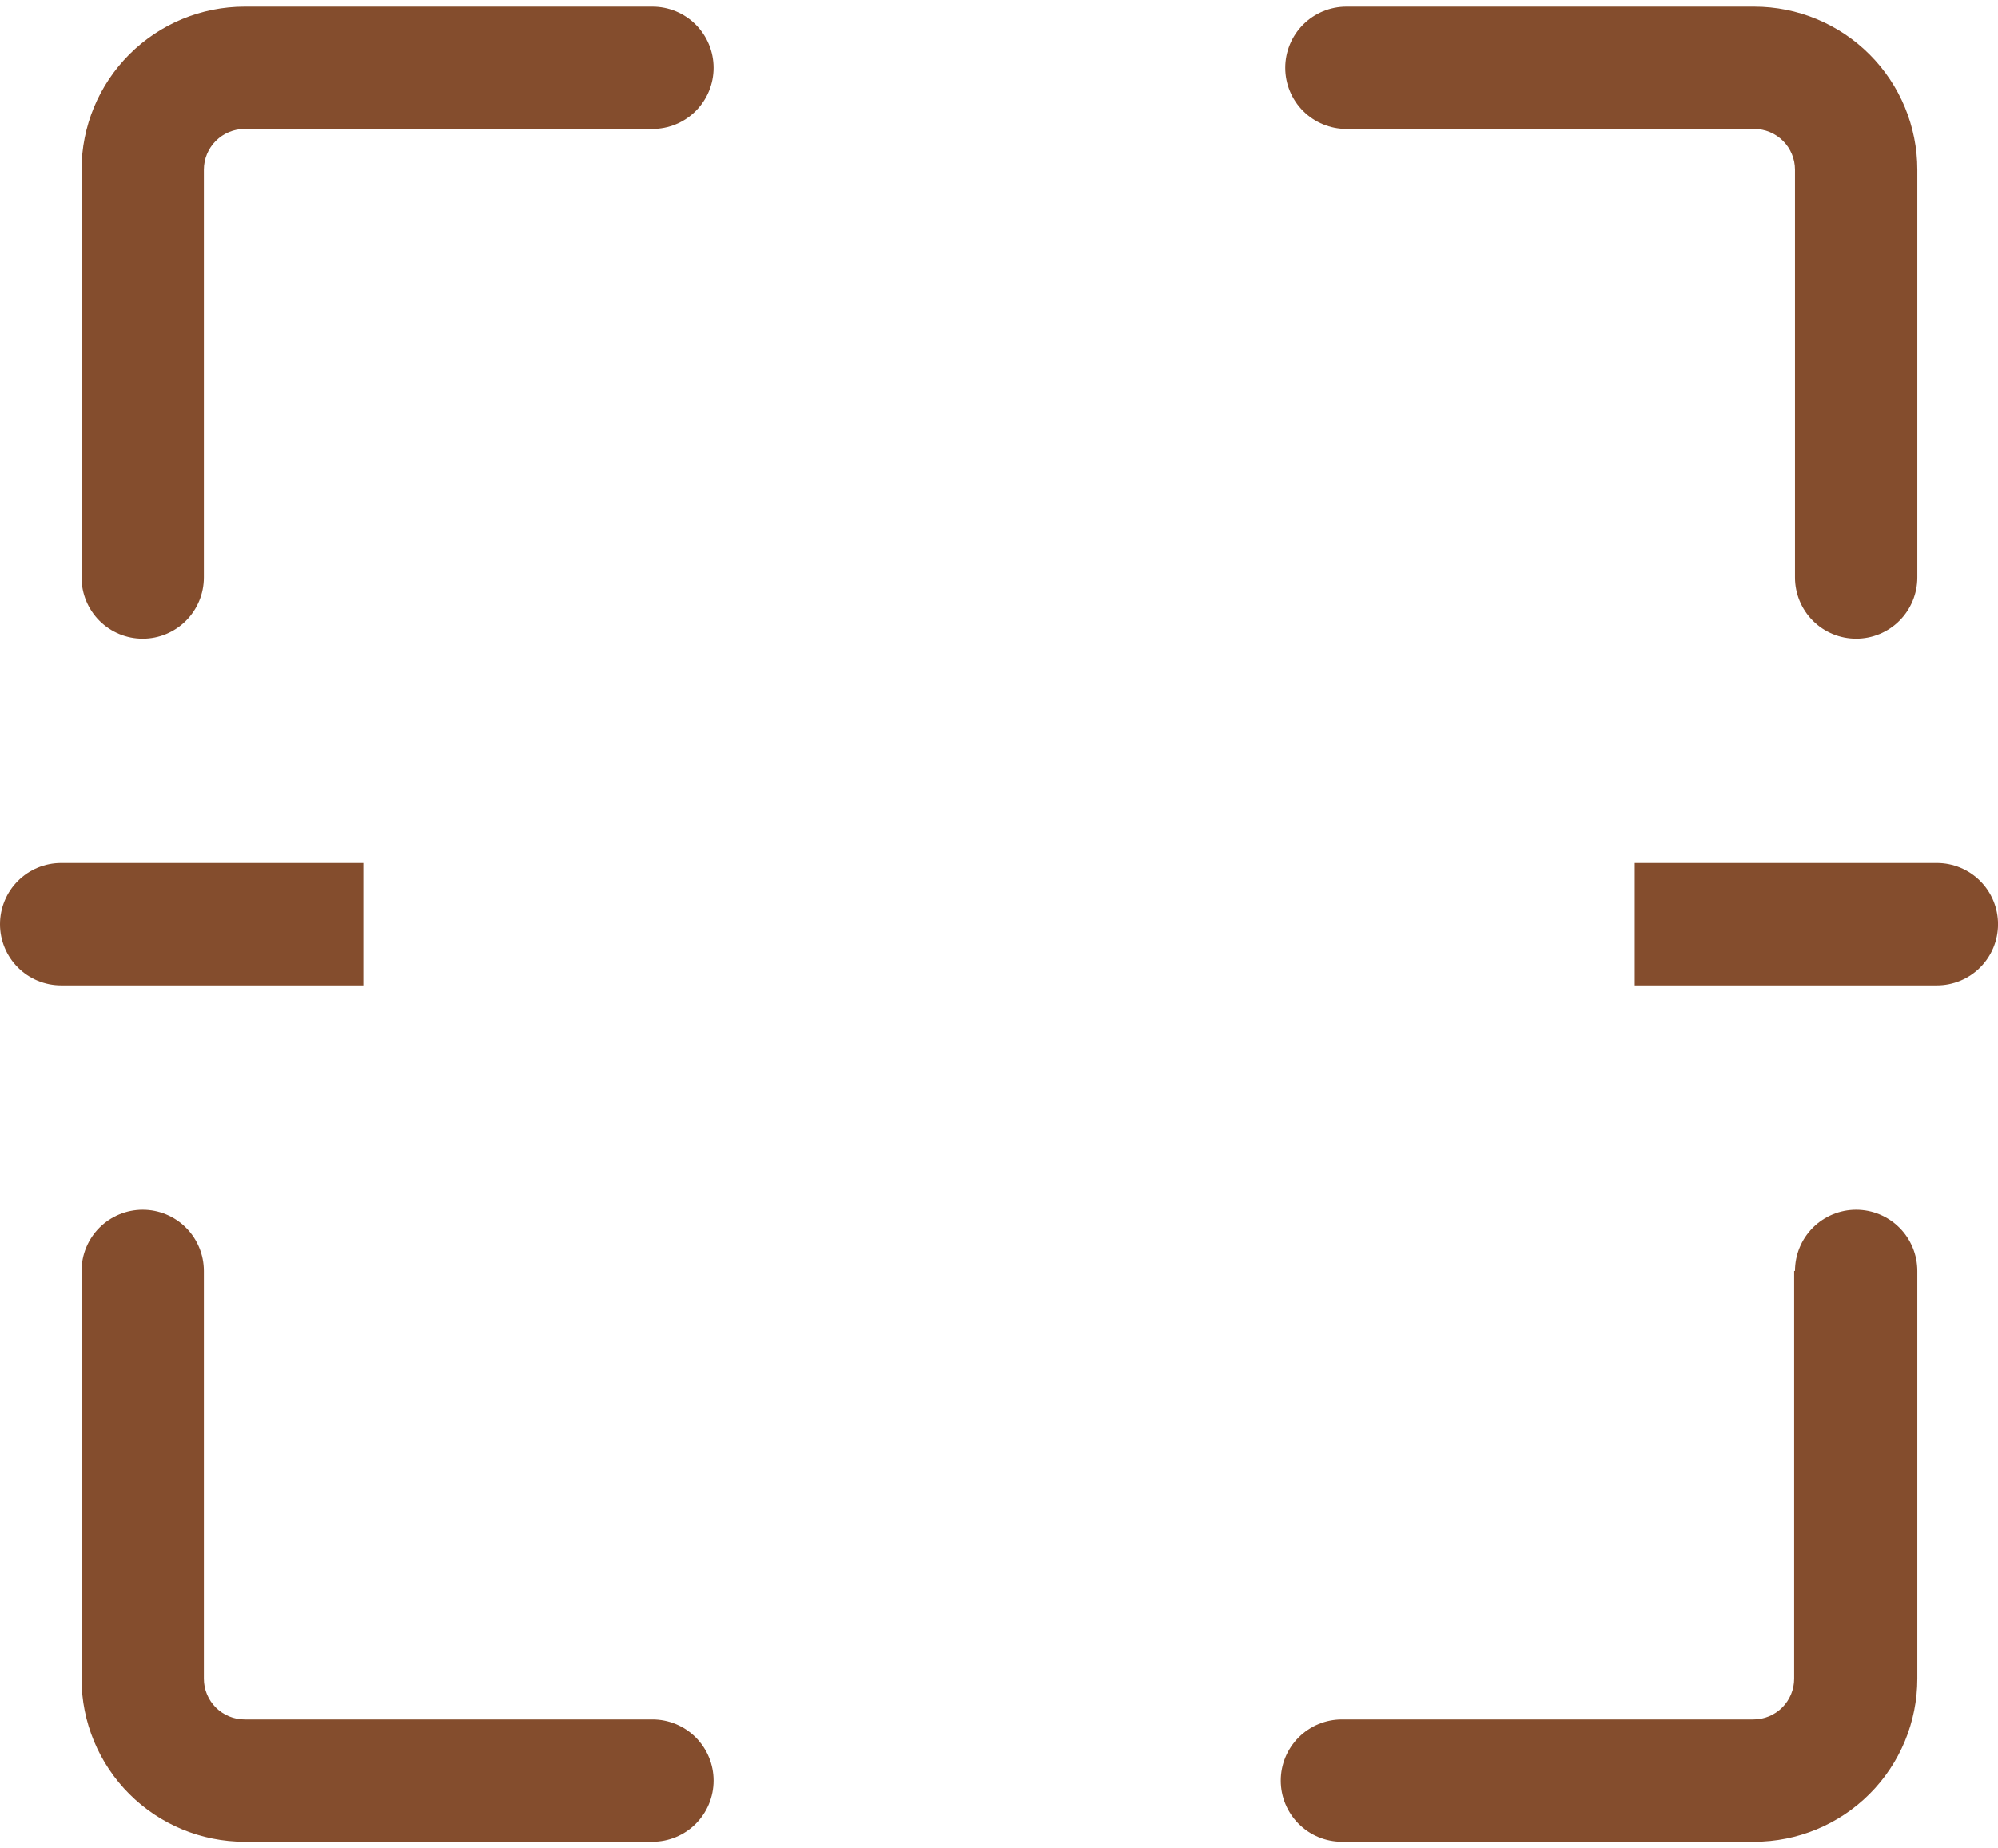 <svg width="160" height="148" viewBox="0 0 160 148" fill="none" xmlns="http://www.w3.org/2000/svg">
<path d="M107.822 10.325C106.523 10.325 105.278 9.809 104.359 8.891C103.44 7.972 102.924 6.726 102.924 5.427C102.924 4.128 103.44 2.882 104.359 1.964C105.278 1.045 106.523 0.529 107.822 0.529L140.476 0.529C143.94 0.529 147.263 1.905 149.712 4.355C152.162 6.804 153.538 10.127 153.538 13.591V46.245C153.538 47.544 153.022 48.789 152.103 49.708C151.185 50.627 149.939 51.142 148.64 51.142C147.341 51.142 146.095 50.627 145.176 49.708C144.258 48.789 143.742 47.544 143.742 46.245V13.591C143.742 12.725 143.398 11.894 142.785 11.282C142.173 10.669 141.342 10.325 140.476 10.325H107.822ZM143.742 101.756C143.742 100.457 144.258 99.211 145.176 98.292C146.095 97.374 147.341 96.858 148.64 96.858C149.939 96.858 151.185 97.374 152.103 98.292C153.022 99.211 153.538 100.457 153.538 101.756V134.41C153.538 137.874 152.162 141.196 149.712 143.645C147.263 146.095 143.94 147.471 140.476 147.471H107.463C106.164 147.471 104.918 146.955 104 146.036C103.081 145.118 102.565 143.872 102.565 142.573C102.565 141.274 103.081 140.028 104 139.109C104.918 138.191 106.164 137.675 107.463 137.675H140.411C141.277 137.675 142.108 137.331 142.72 136.718C143.332 136.106 143.676 135.276 143.676 134.41V101.756H143.742ZM52.246 137.675C53.545 137.675 54.791 138.191 55.71 139.109C56.628 140.028 57.144 141.274 57.144 142.573C57.144 143.872 56.628 145.118 55.71 146.036C54.791 146.955 53.545 147.471 52.246 147.471H19.592C16.128 147.471 12.806 146.095 10.356 143.645C7.907 141.196 6.531 137.874 6.531 134.41V101.756C6.531 100.457 7.047 99.211 7.965 98.292C8.884 97.374 10.13 96.858 11.429 96.858C12.728 96.858 13.974 97.374 14.892 98.292C15.811 99.211 16.327 100.457 16.327 101.756V134.41C16.327 135.276 16.671 136.106 17.283 136.718C17.896 137.331 18.726 137.675 19.592 137.675H52.246ZM16.327 46.245C16.327 47.544 15.811 48.789 14.892 49.708C13.974 50.627 12.728 51.143 11.429 51.143C10.13 51.143 8.884 50.627 7.965 49.708C7.047 48.789 6.531 47.544 6.531 46.245V13.591C6.531 10.127 7.907 6.804 10.356 4.355C12.806 1.905 16.128 0.529 19.592 0.529L52.246 0.529C53.545 0.529 54.791 1.045 55.71 1.964C56.628 2.882 57.144 4.128 57.144 5.427C57.144 6.726 56.628 7.972 55.71 8.891C54.791 9.809 53.545 10.325 52.246 10.325H19.592C18.726 10.325 17.896 10.669 17.283 11.282C16.671 11.894 16.327 12.725 16.327 13.591V46.245ZM4.898 69.102C3.599 69.102 2.353 69.618 1.435 70.537C0.516 71.455 0 72.701 0 74C0 75.299 0.516 76.545 1.435 77.464C2.353 78.382 3.599 78.898 4.898 78.898H29.095V69.102H4.898ZM155.105 69.102H130.909V78.898H155.105C156.404 78.898 157.65 78.382 158.569 77.464C159.487 76.545 160.003 75.299 160.003 74C160.003 72.701 159.487 71.455 158.569 70.537C157.65 69.618 156.404 69.102 155.105 69.102Z" fill="#844D2D"/>
</svg>
